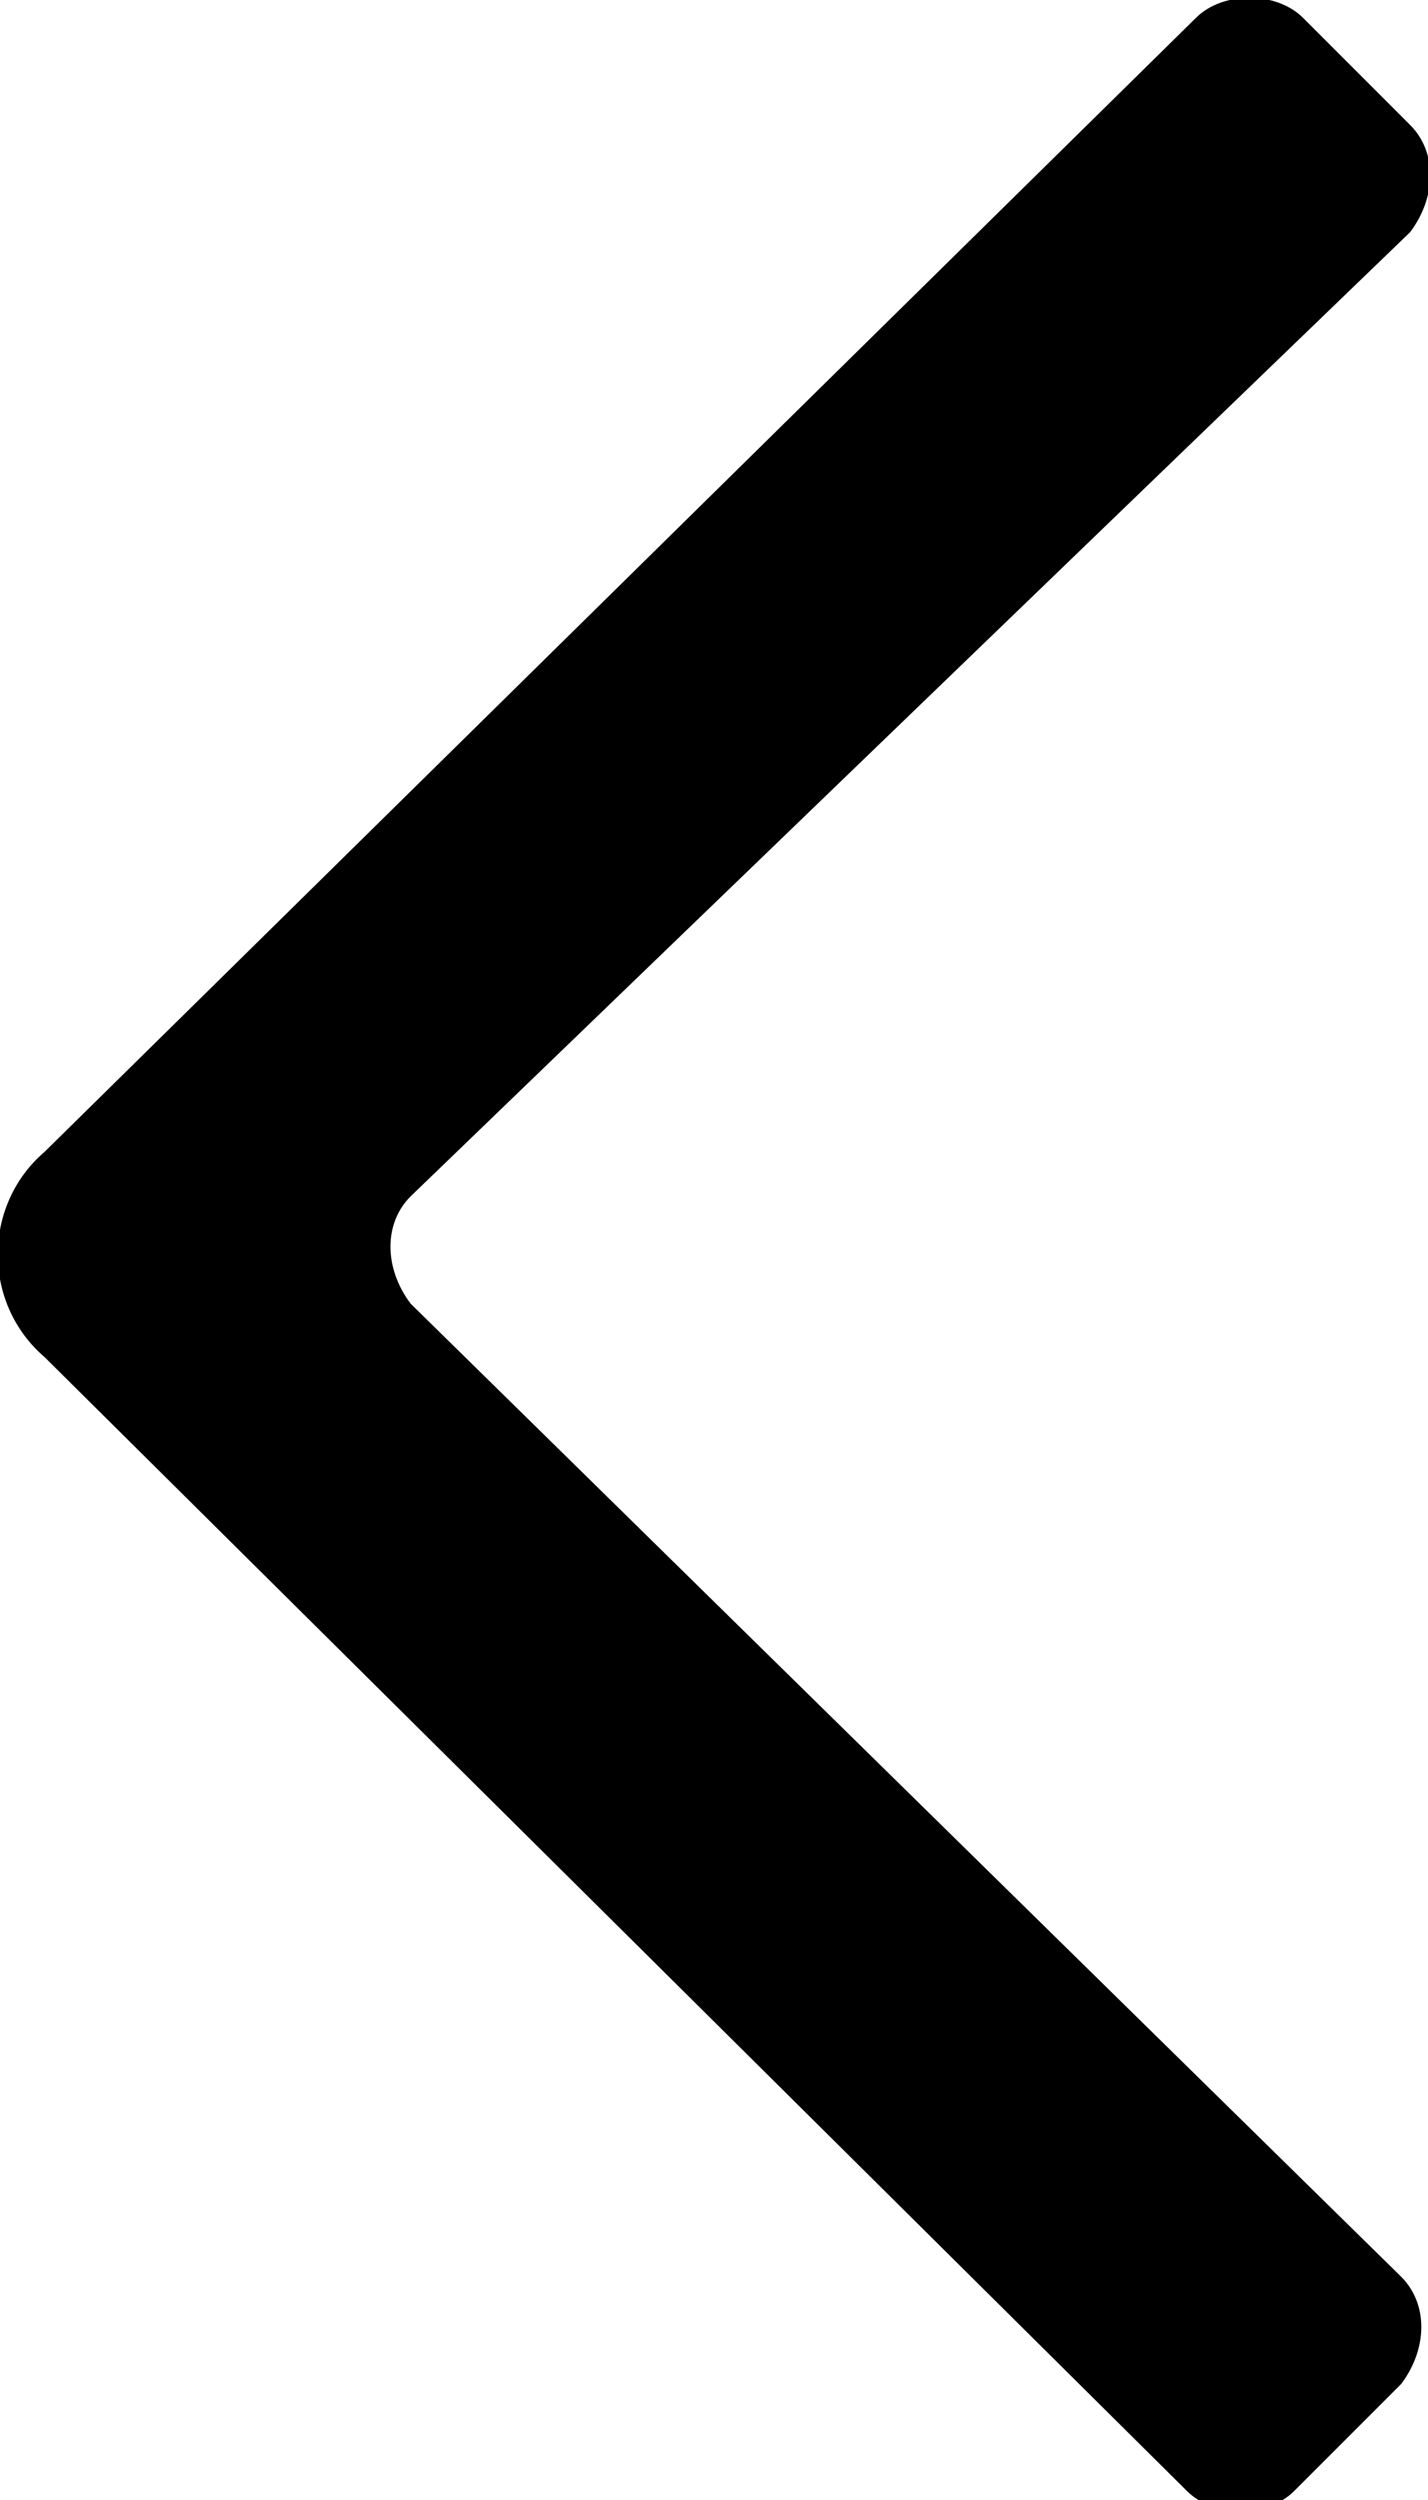 <?xml version="1.0" encoding="utf-8"?>
<!-- Generator: Adobe Illustrator 21.1.0, SVG Export Plug-In . SVG Version: 6.00 Build 0)  -->
<svg version="1.1" id="Слой_1" xmlns="http://www.w3.org/2000/svg" xmlns:xlink="http://www.w3.org/1999/xlink" x="0px" y="0px"
	 viewBox="0 0 16 28" style="enable-background:new 0 0 16 28;" xml:space="preserve">
<path d="M0.5,15.2c-0.7-0.6-0.7-1.7,0-2.3L13.4,0.2c0.3-0.3,0.9-0.3,1.2,0l1.2,1.2c0.3,0.3,0.3,0.8,0,1.2L4.6,13.4
	c-0.3,0.3-0.3,0.8,0,1.2l11.1,10.9c0.3,0.3,0.3,0.8,0,1.2l-1.2,1.2c-0.3,0.3-0.9,0.3-1.2,0L0.5,15.2z"/>
</svg>
